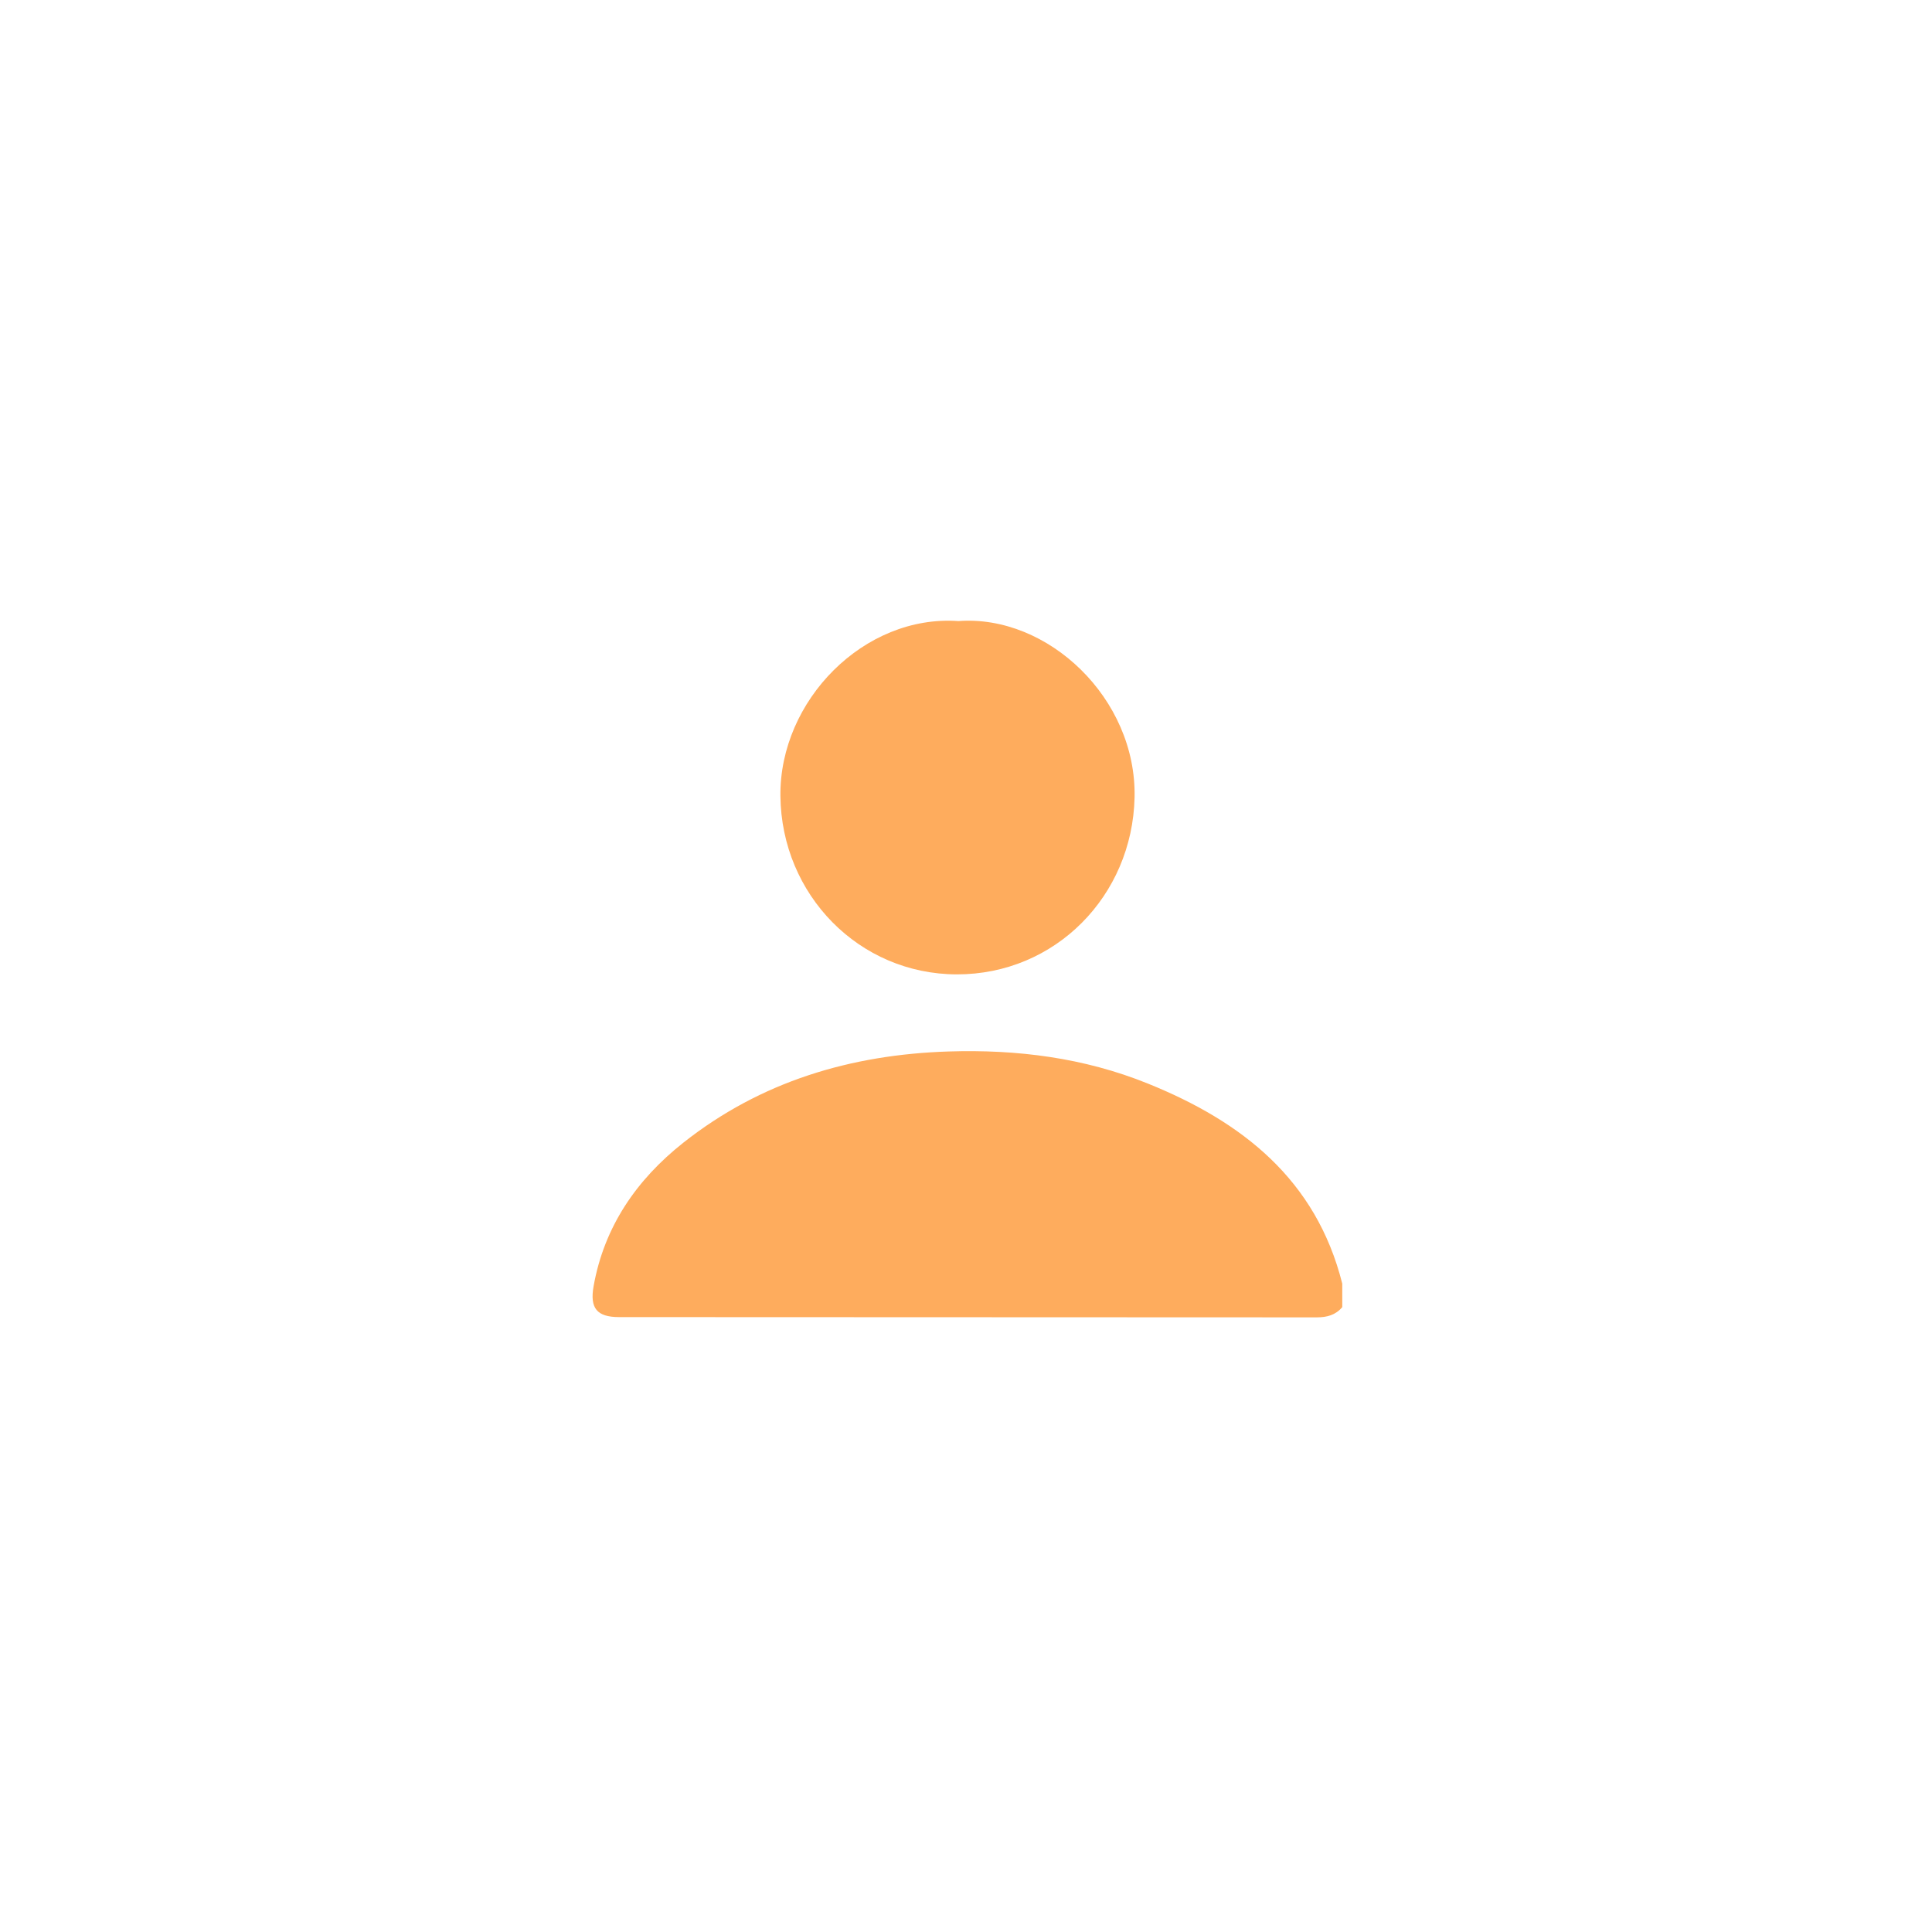 <svg xmlns="http://www.w3.org/2000/svg" xmlns:xlink="http://www.w3.org/1999/xlink" width="500" zoomAndPan="magnify" viewBox="0 0 375 375" height="500" preserveAspectRatio="xMidYMid meet" version="1.0"><defs><clipPath id="5fb9496589"><path d="M 115 204 L 260.668 204 L 260.668 255.758 L 115 255.758 Z M 115 204 " clip-rule="nonzero"/></clipPath></defs><g clip-path="url(#5fb9496589)"><path fill="#feac5d" d="M 260.535 253.711 C 259.242 255.254 257.555 255.699 255.59 255.699 C 210.449 255.668 165.309 255.68 120.16 255.648 C 115.859 255.645 114.461 253.918 115.211 249.68 C 117.27 238.066 123.574 228.969 132.609 221.816 C 147.656 209.91 165.129 204.699 184.133 204.09 C 197.434 203.664 210.41 205.309 222.812 210.324 C 241.086 217.703 255.449 228.934 260.531 249.148 C 260.535 250.668 260.535 252.191 260.535 253.711 Z M 260.535 253.711 " fill-opacity="1" fill-rule="nonzero"/></g><path fill="#feac5d" d="M 186.023 120.551 C 203.395 119.242 220.648 135.586 220.219 154.801 C 219.785 173.898 204.816 189.156 185.711 189.125 C 166.742 189.094 151.68 173.672 151.477 154.508 C 151.273 135.969 167.734 119.25 186.023 120.551 Z M 186.023 120.551 " fill-opacity="1" fill-rule="nonzero"/></svg>
